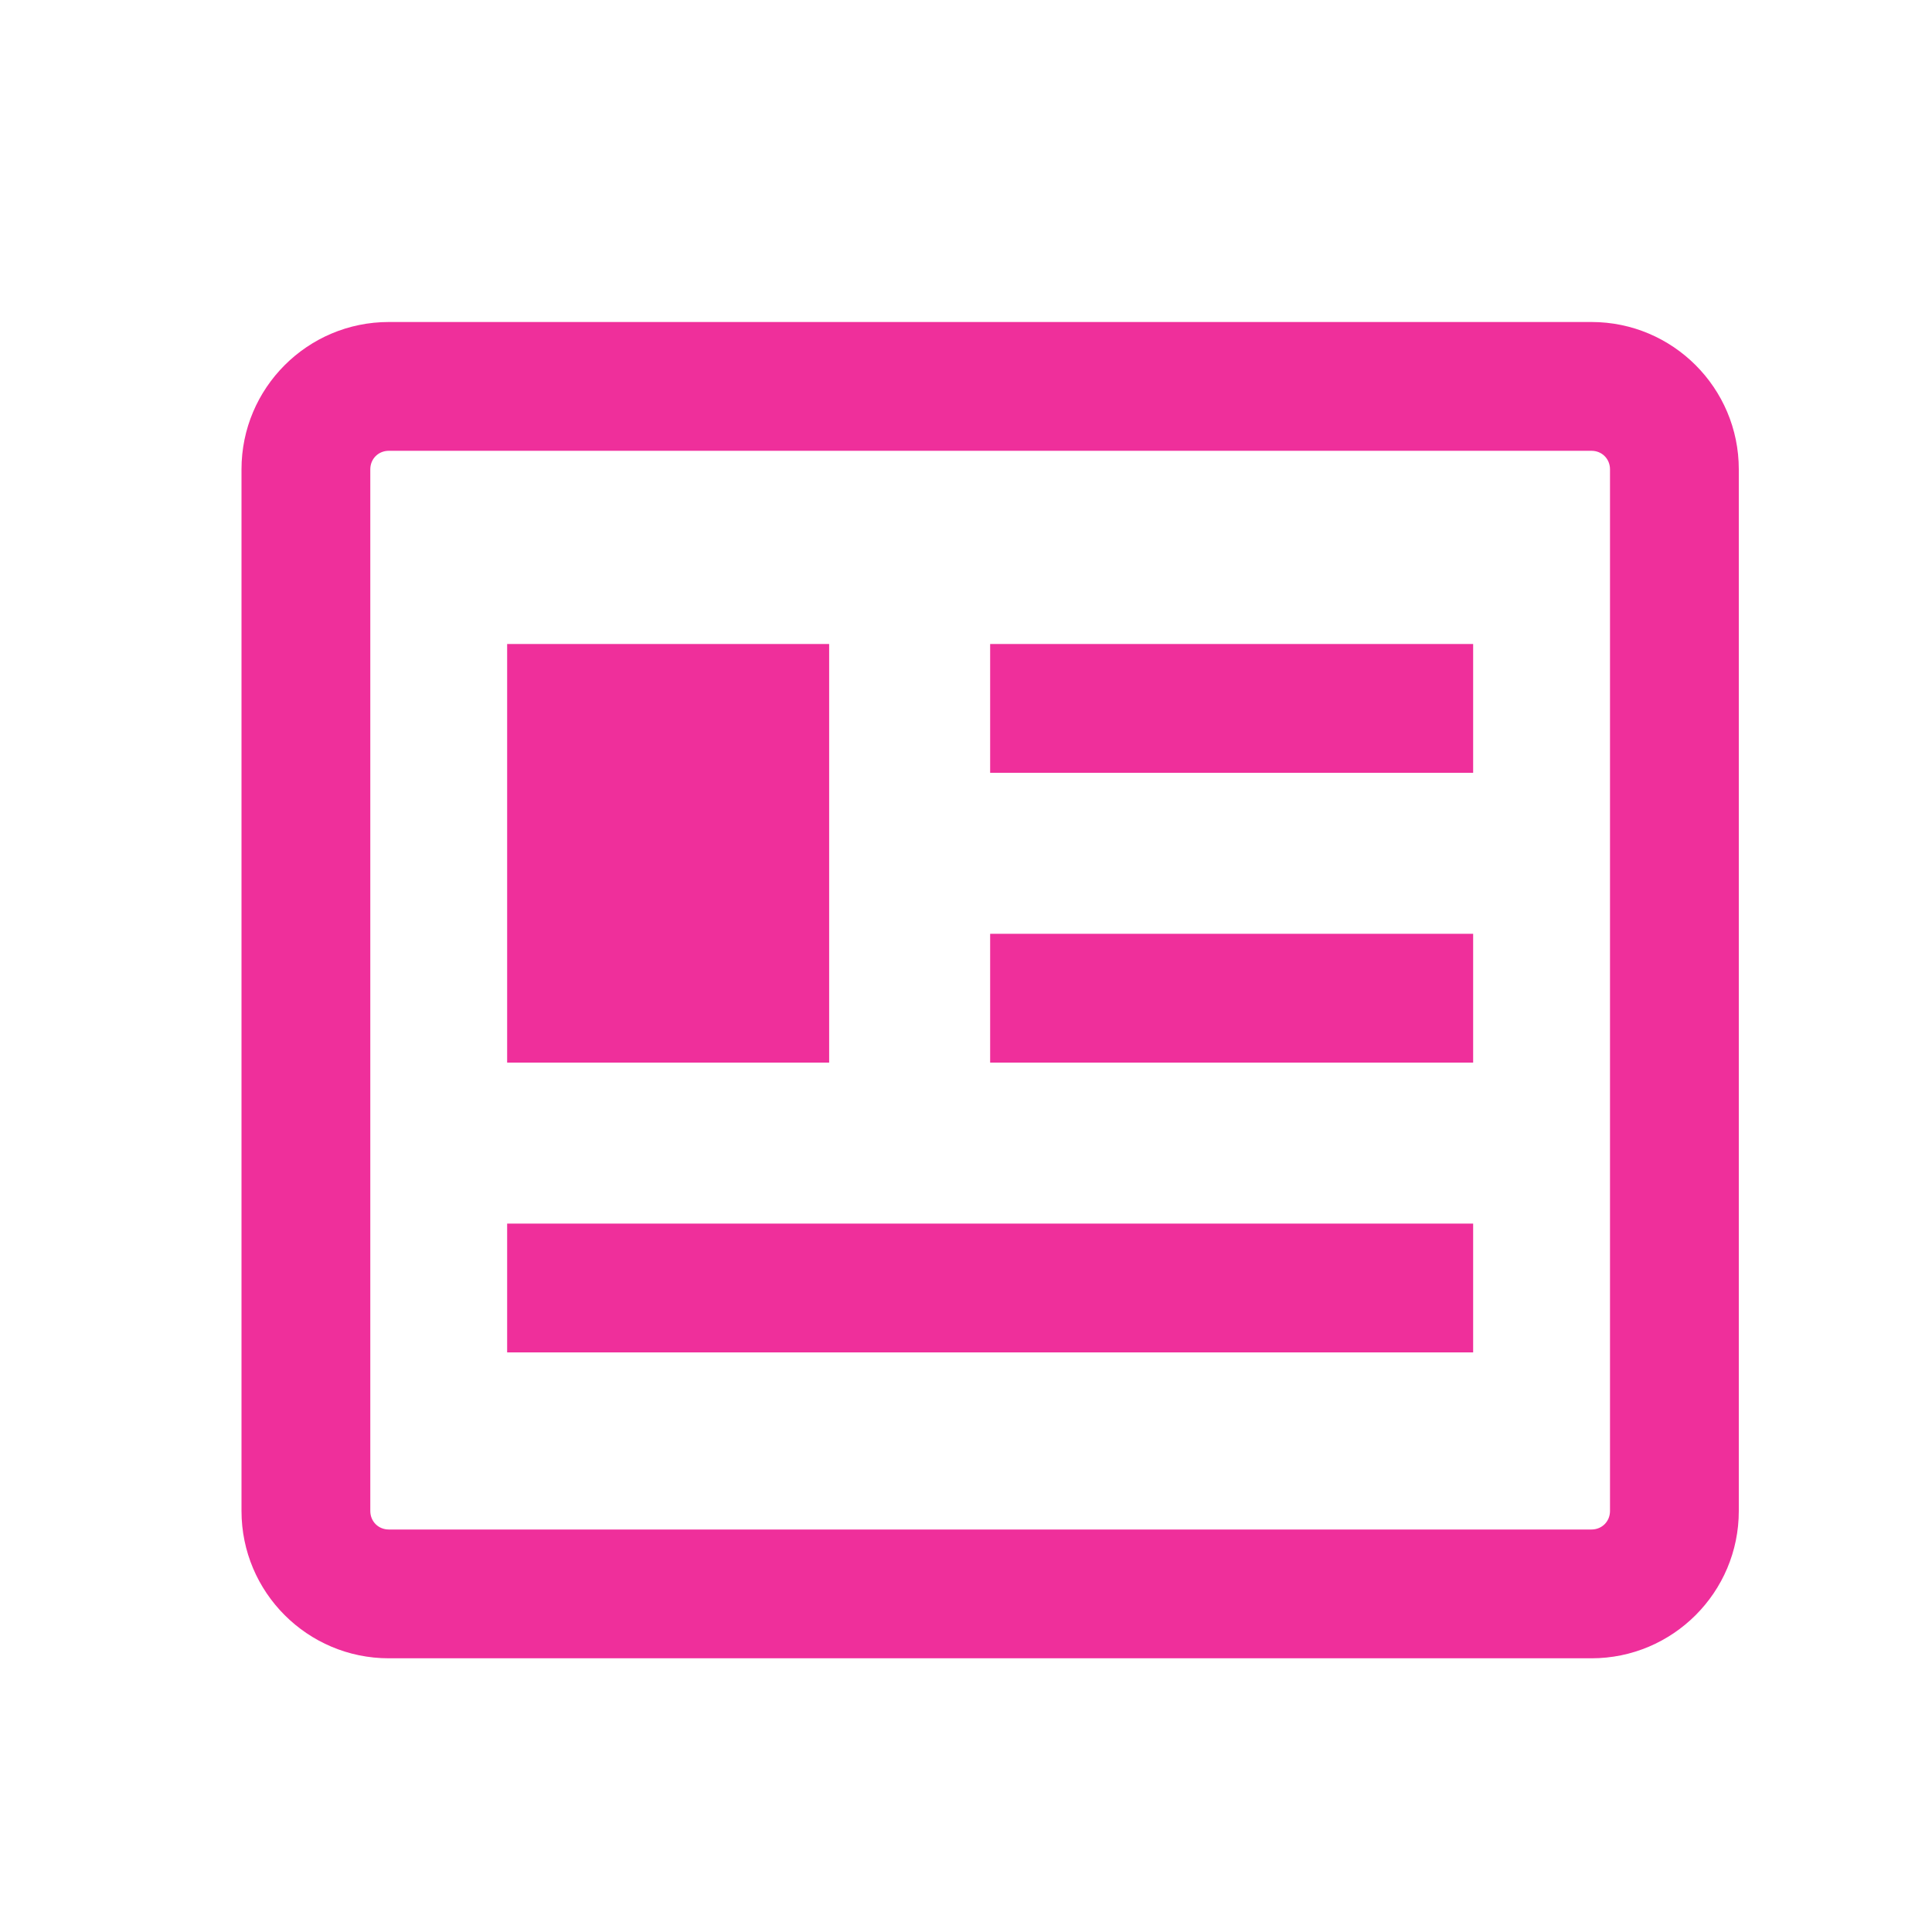 <svg width="24" height="24" viewBox="0 0 24 24" fill="none" xmlns="http://www.w3.org/2000/svg">
<path d="M19.77 20.6H4.83C3.82 20.6 3 19.78 3 18.77V5.83C3 4.82 3.82 4 4.83 4H19.77C20.78 4 21.6 4.82 21.6 5.83V18.77C21.6 19.78 20.78 20.6 19.77 20.6ZM4.83 5.6C4.7 5.6 4.6 5.7 4.6 5.83V18.77C4.6 18.9 4.7 19 4.83 19H19.77C19.9 19 20 18.9 20 18.77V5.83C20 5.7 19.9 5.6 19.77 5.6H4.83Z" fill="#EF2F9B"/>
<path d="M18.3 15.2H6.3V16.8H18.3V15.2Z" fill="#EF2F9B"/>
<path d="M18.3 8H12.3V9.6H18.3V8Z" fill="#EF2F9B"/>
<path d="M18.3 11.6H12.3V13.2H18.3V11.6Z" fill="#EF2F9B"/>
<path d="M10.3 8H6.3V13.2H10.3V8Z" fill="#EF2F9B"/>
</svg>
